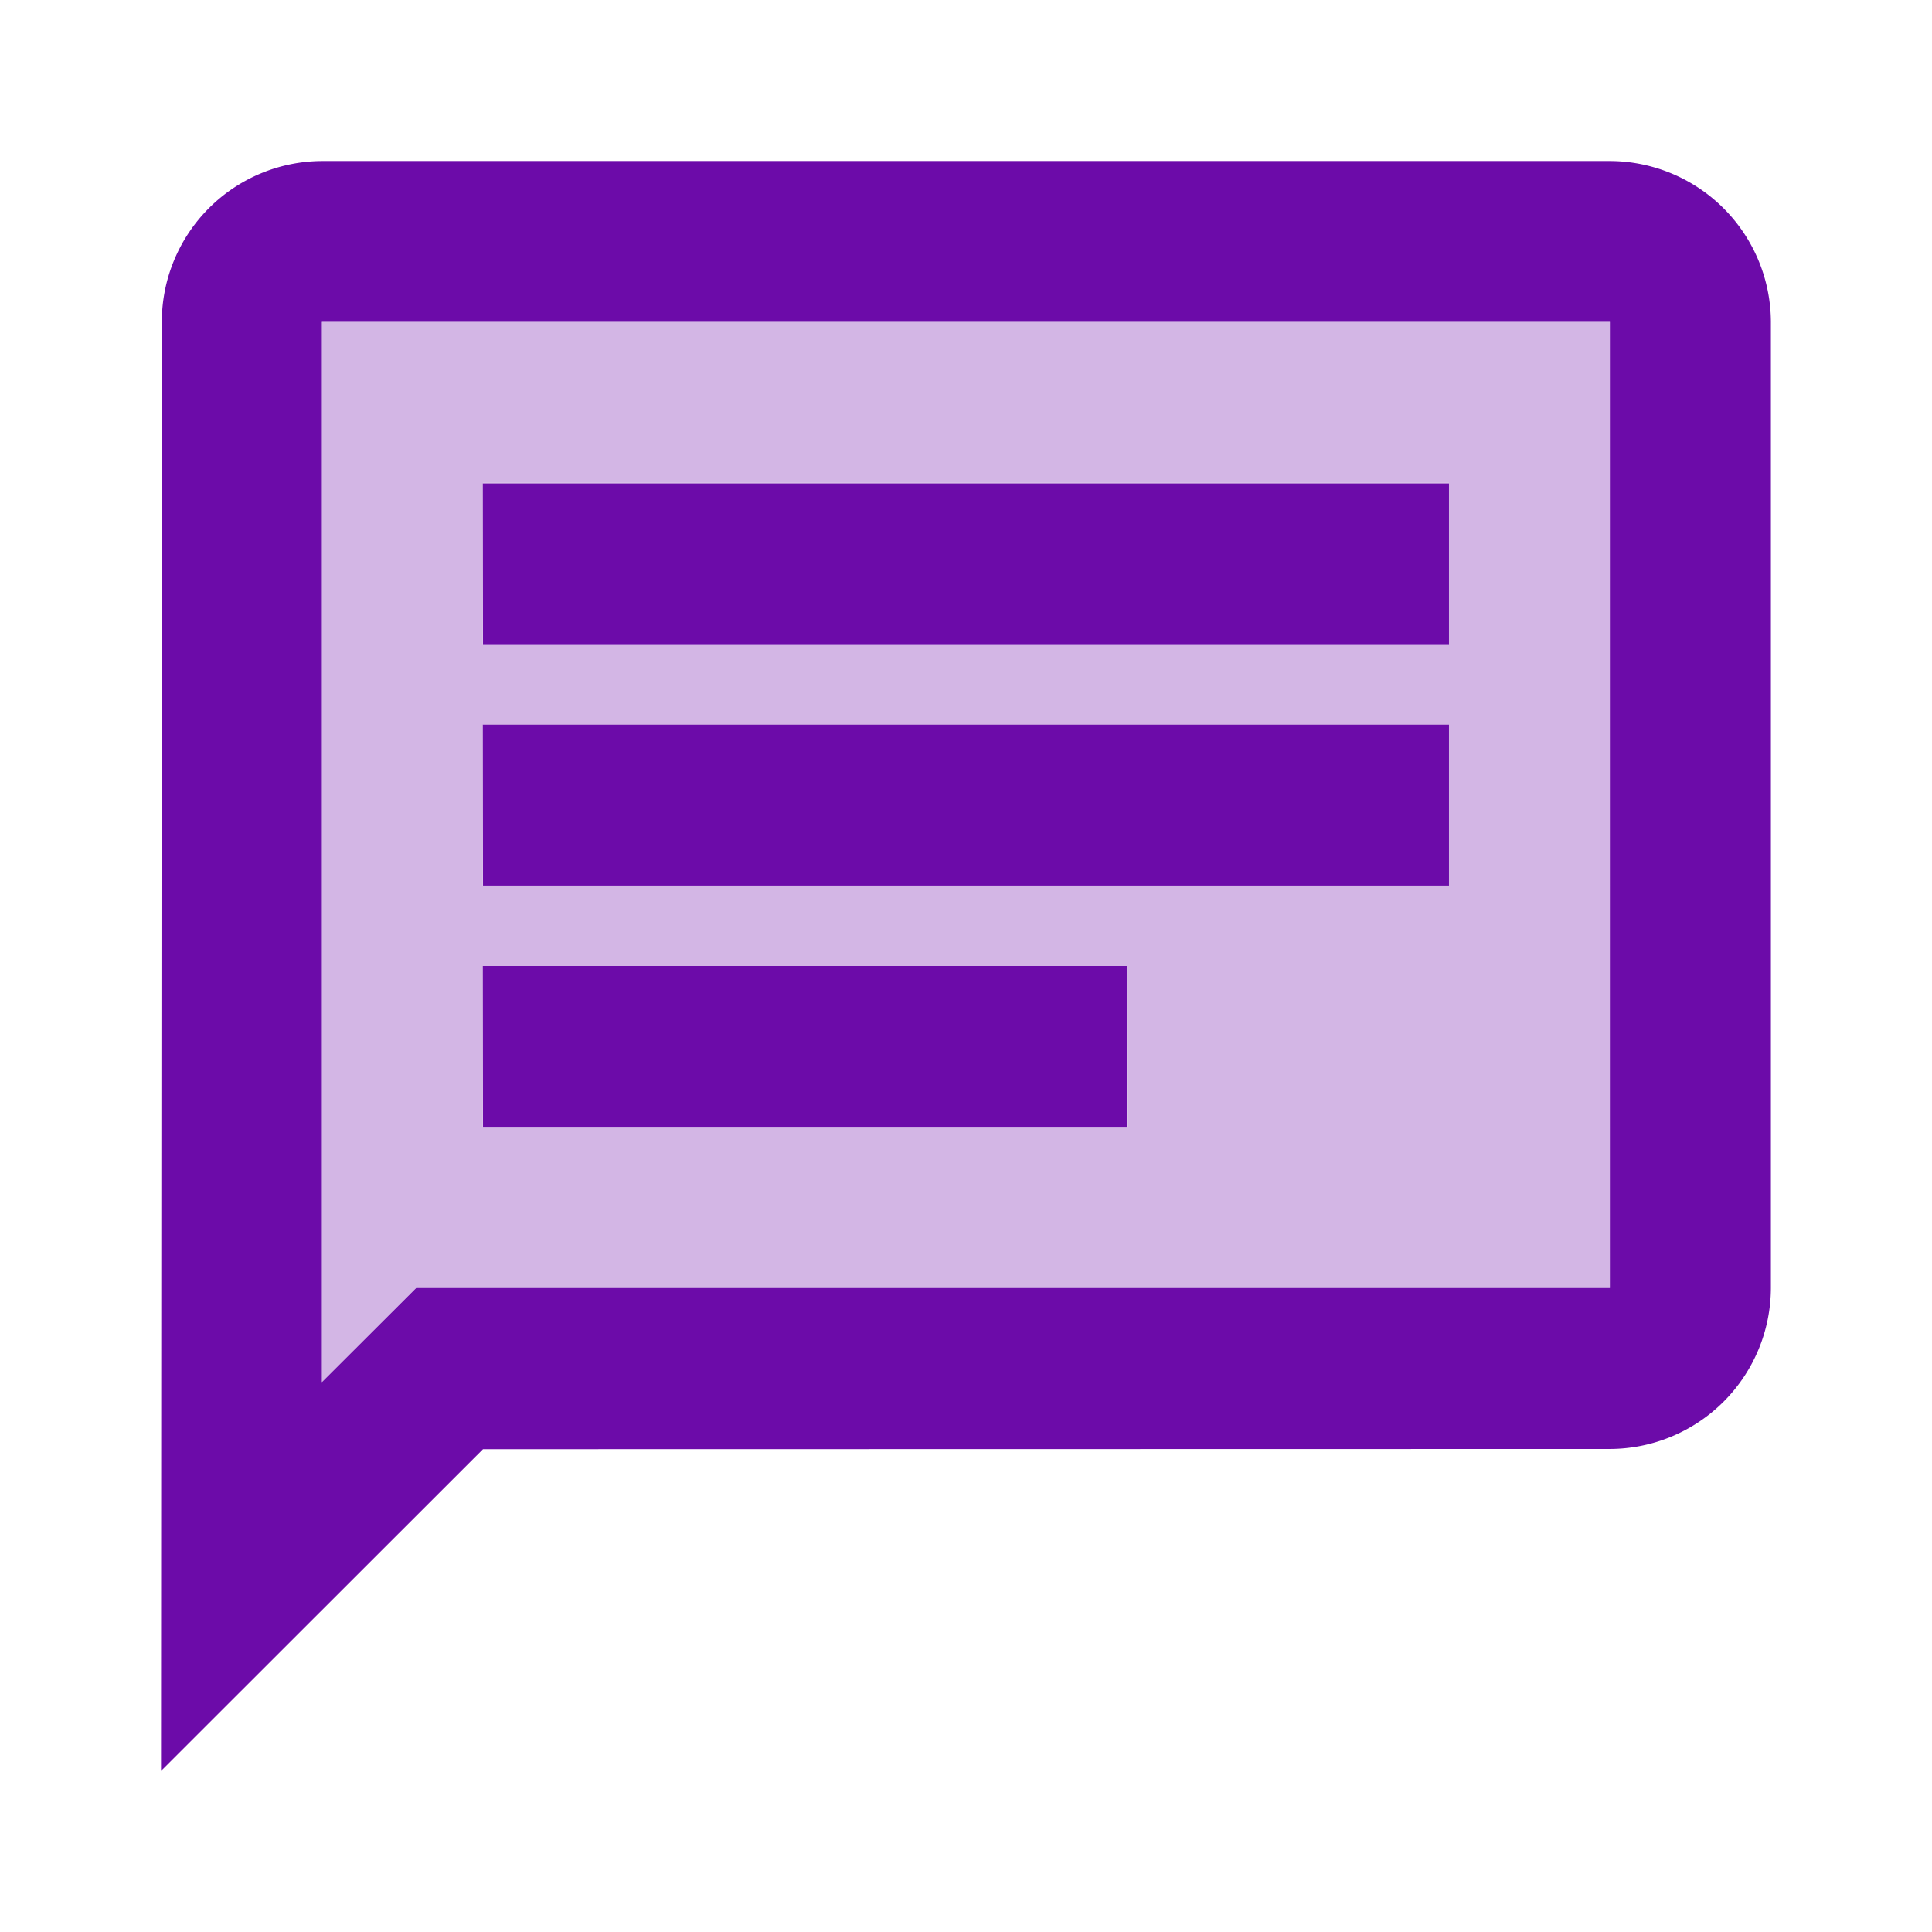 <svg id="chat_black_24dp_1_" data-name="chat_black_24dp (1)" xmlns="http://www.w3.org/2000/svg" width="45.631" height="45.63" viewBox="0 0 45.631 45.63">
  <path id="Path_9220" data-name="Path 9220" d="M0,0H45.63V45.63H0Z" fill="none"/>
  <path id="Path_9221" data-name="Path 9221" d="M34.42,4H4V29.039l2.224-2.224h28.2ZM23.013,23.013H7.8v-3.8h15.21Zm7.6-5.7H7.8v-3.8H30.618Zm0-5.7H7.8V7.8H30.618Z" transform="translate(3.605 3.605)" fill="#6c0ba9" opacity="0.3"/>
  <path id="Path_9222" data-name="Path 9222" d="M36.223,32.42a3.814,3.814,0,0,0,3.8-3.8V5.8a3.814,3.814,0,0,0-3.8-3.8H5.8A3.8,3.8,0,0,0,2.019,5.8L2,40.025l7.605-7.6ZM5.8,30.842V5.8h30.42V28.618H8.027Zm3.8-9.829h15.21v3.8H9.605Zm0-5.7H32.42v3.8H9.605Zm0-5.7H32.42v3.8H9.605Z" transform="translate(1.803 1.803)" fill="#6c0ba9"/>
</svg>
